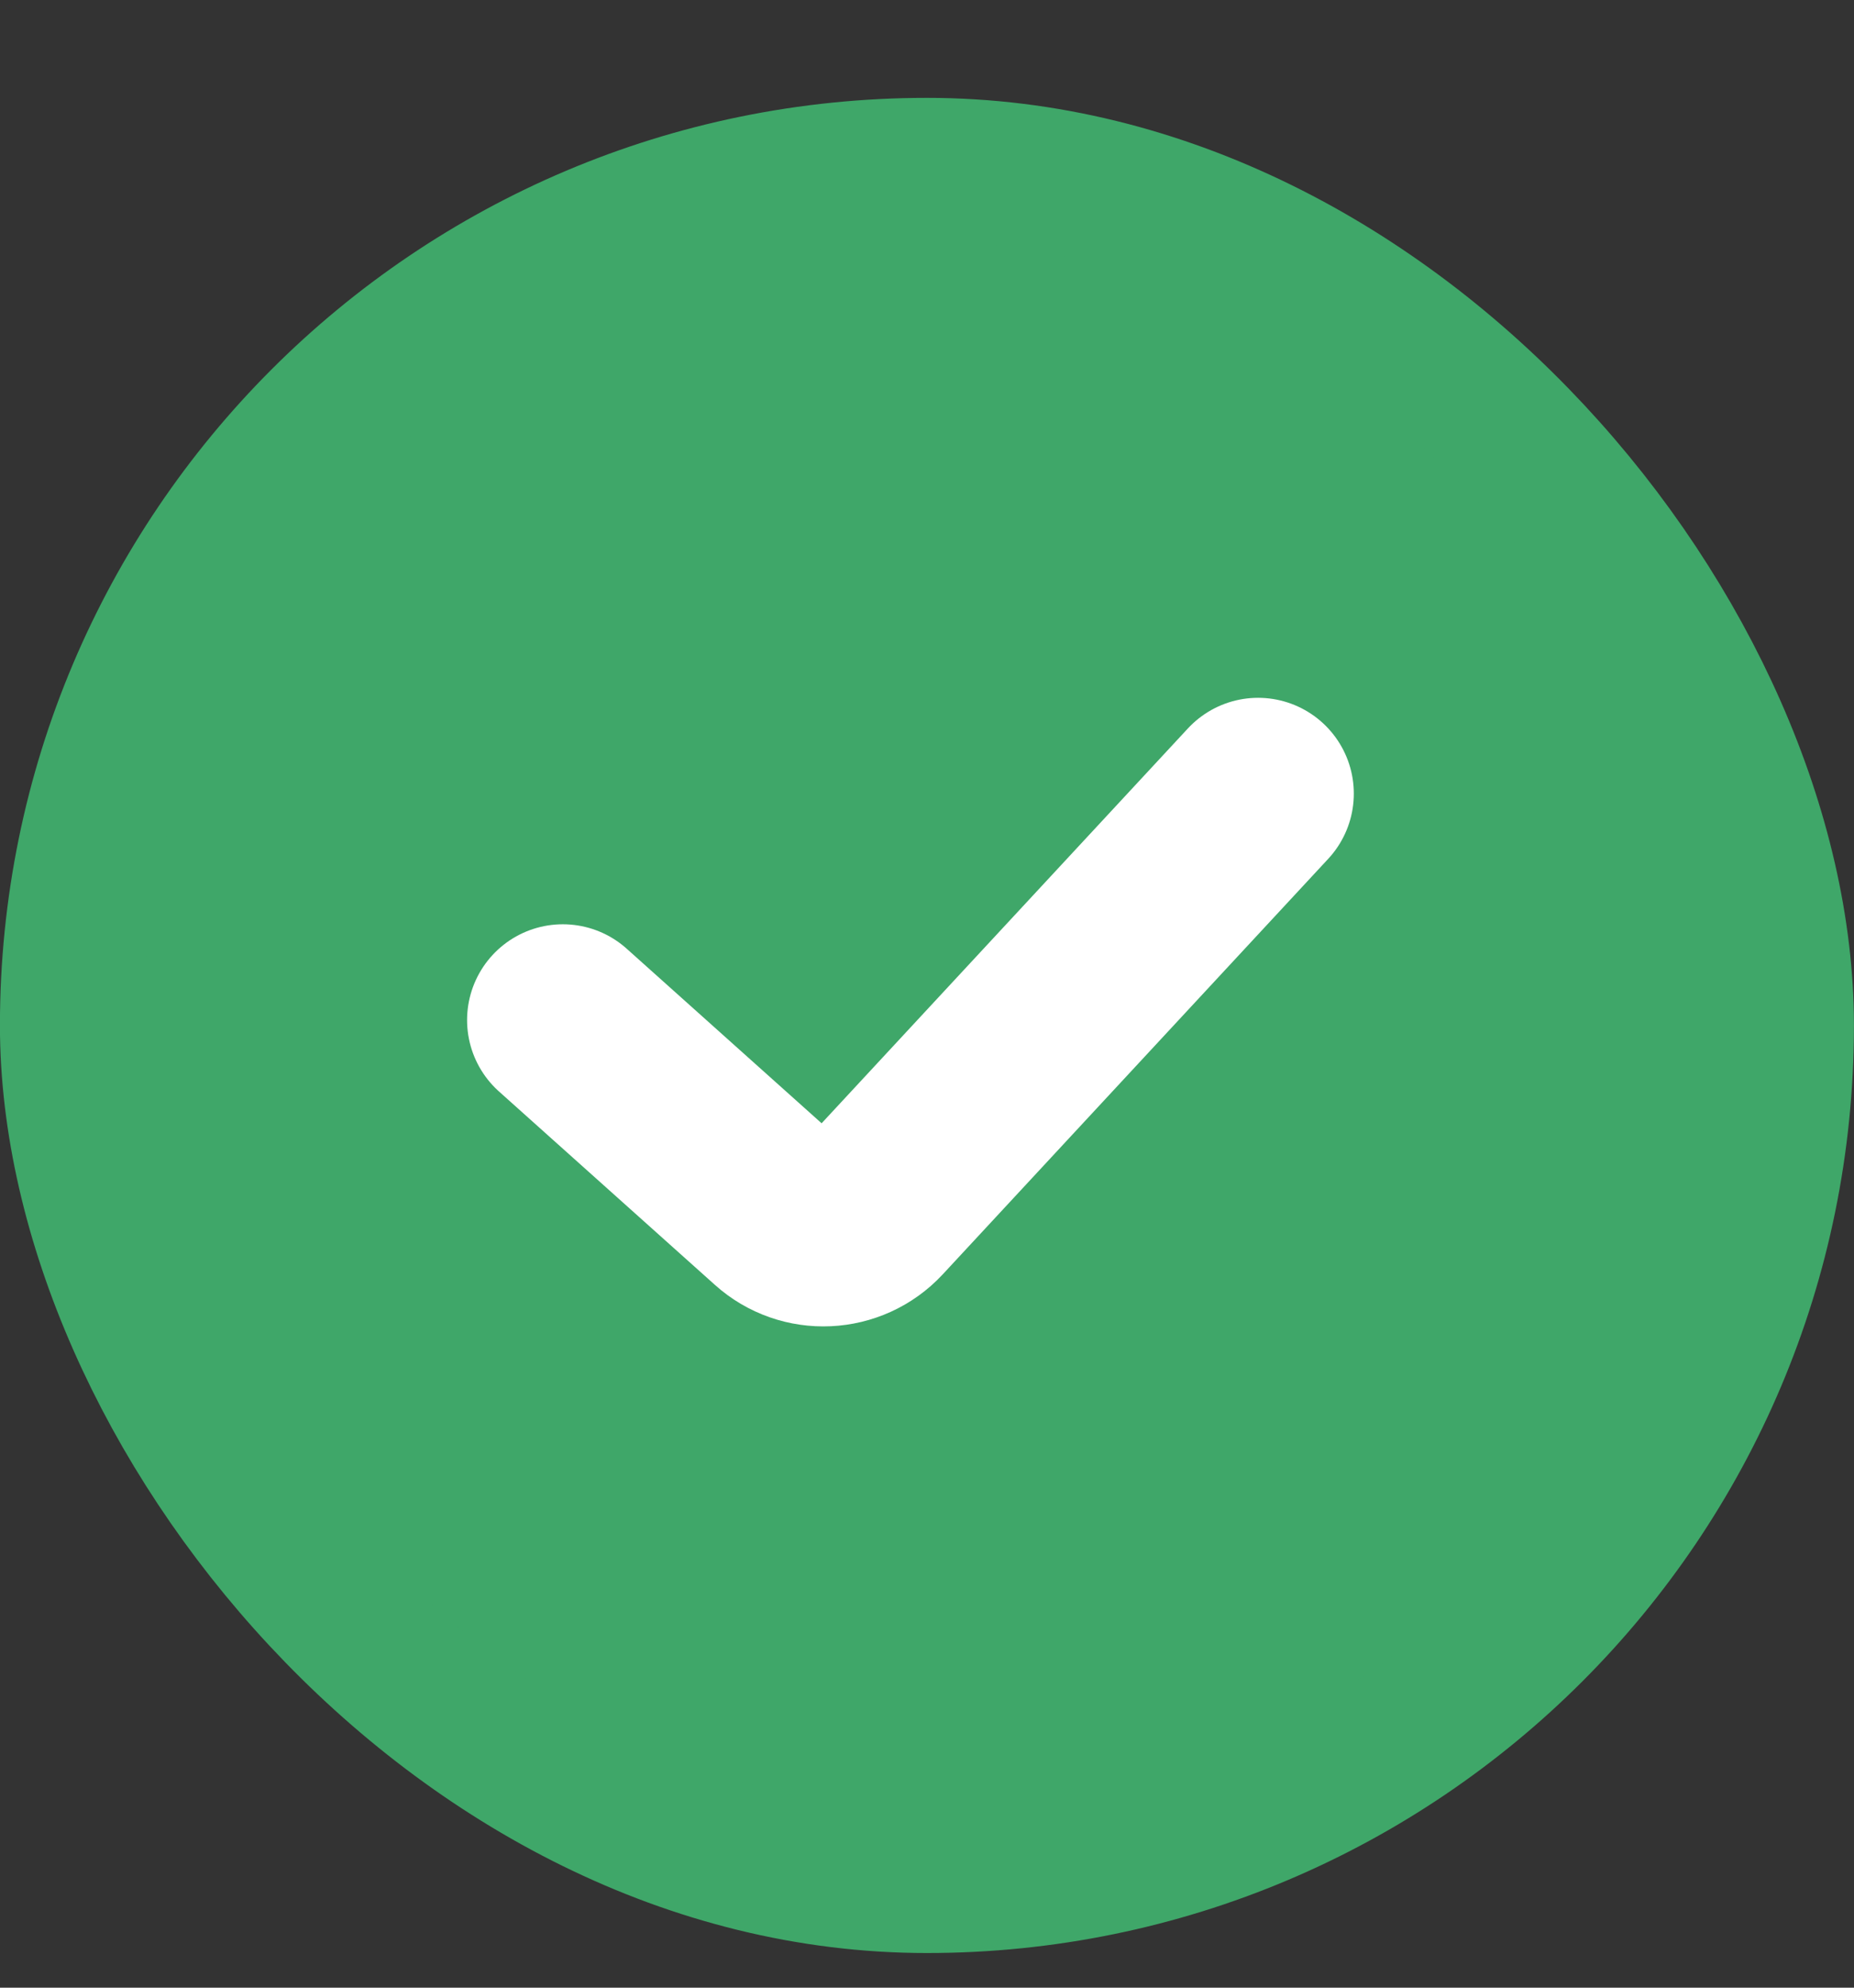 <svg width="14" height="15" viewBox="0 0 14 15" fill="none" xmlns="http://www.w3.org/2000/svg">
<rect x="0" y="0" width="14" height="15" fill="#333333" stroke="none"/>
<rect x="0.542" y="1.281" width="12.915" height="12.915" rx="6.458" fill="#3FA769" stroke="#3FA769" stroke-width="1.085"/>
<path d="M4.25 7.698L5.88 9.157C6.085 9.342 6.401 9.327 6.589 9.125L9.5 5.989" stroke="white" stroke-width="1.446" stroke-linecap="round"/>
</svg>
